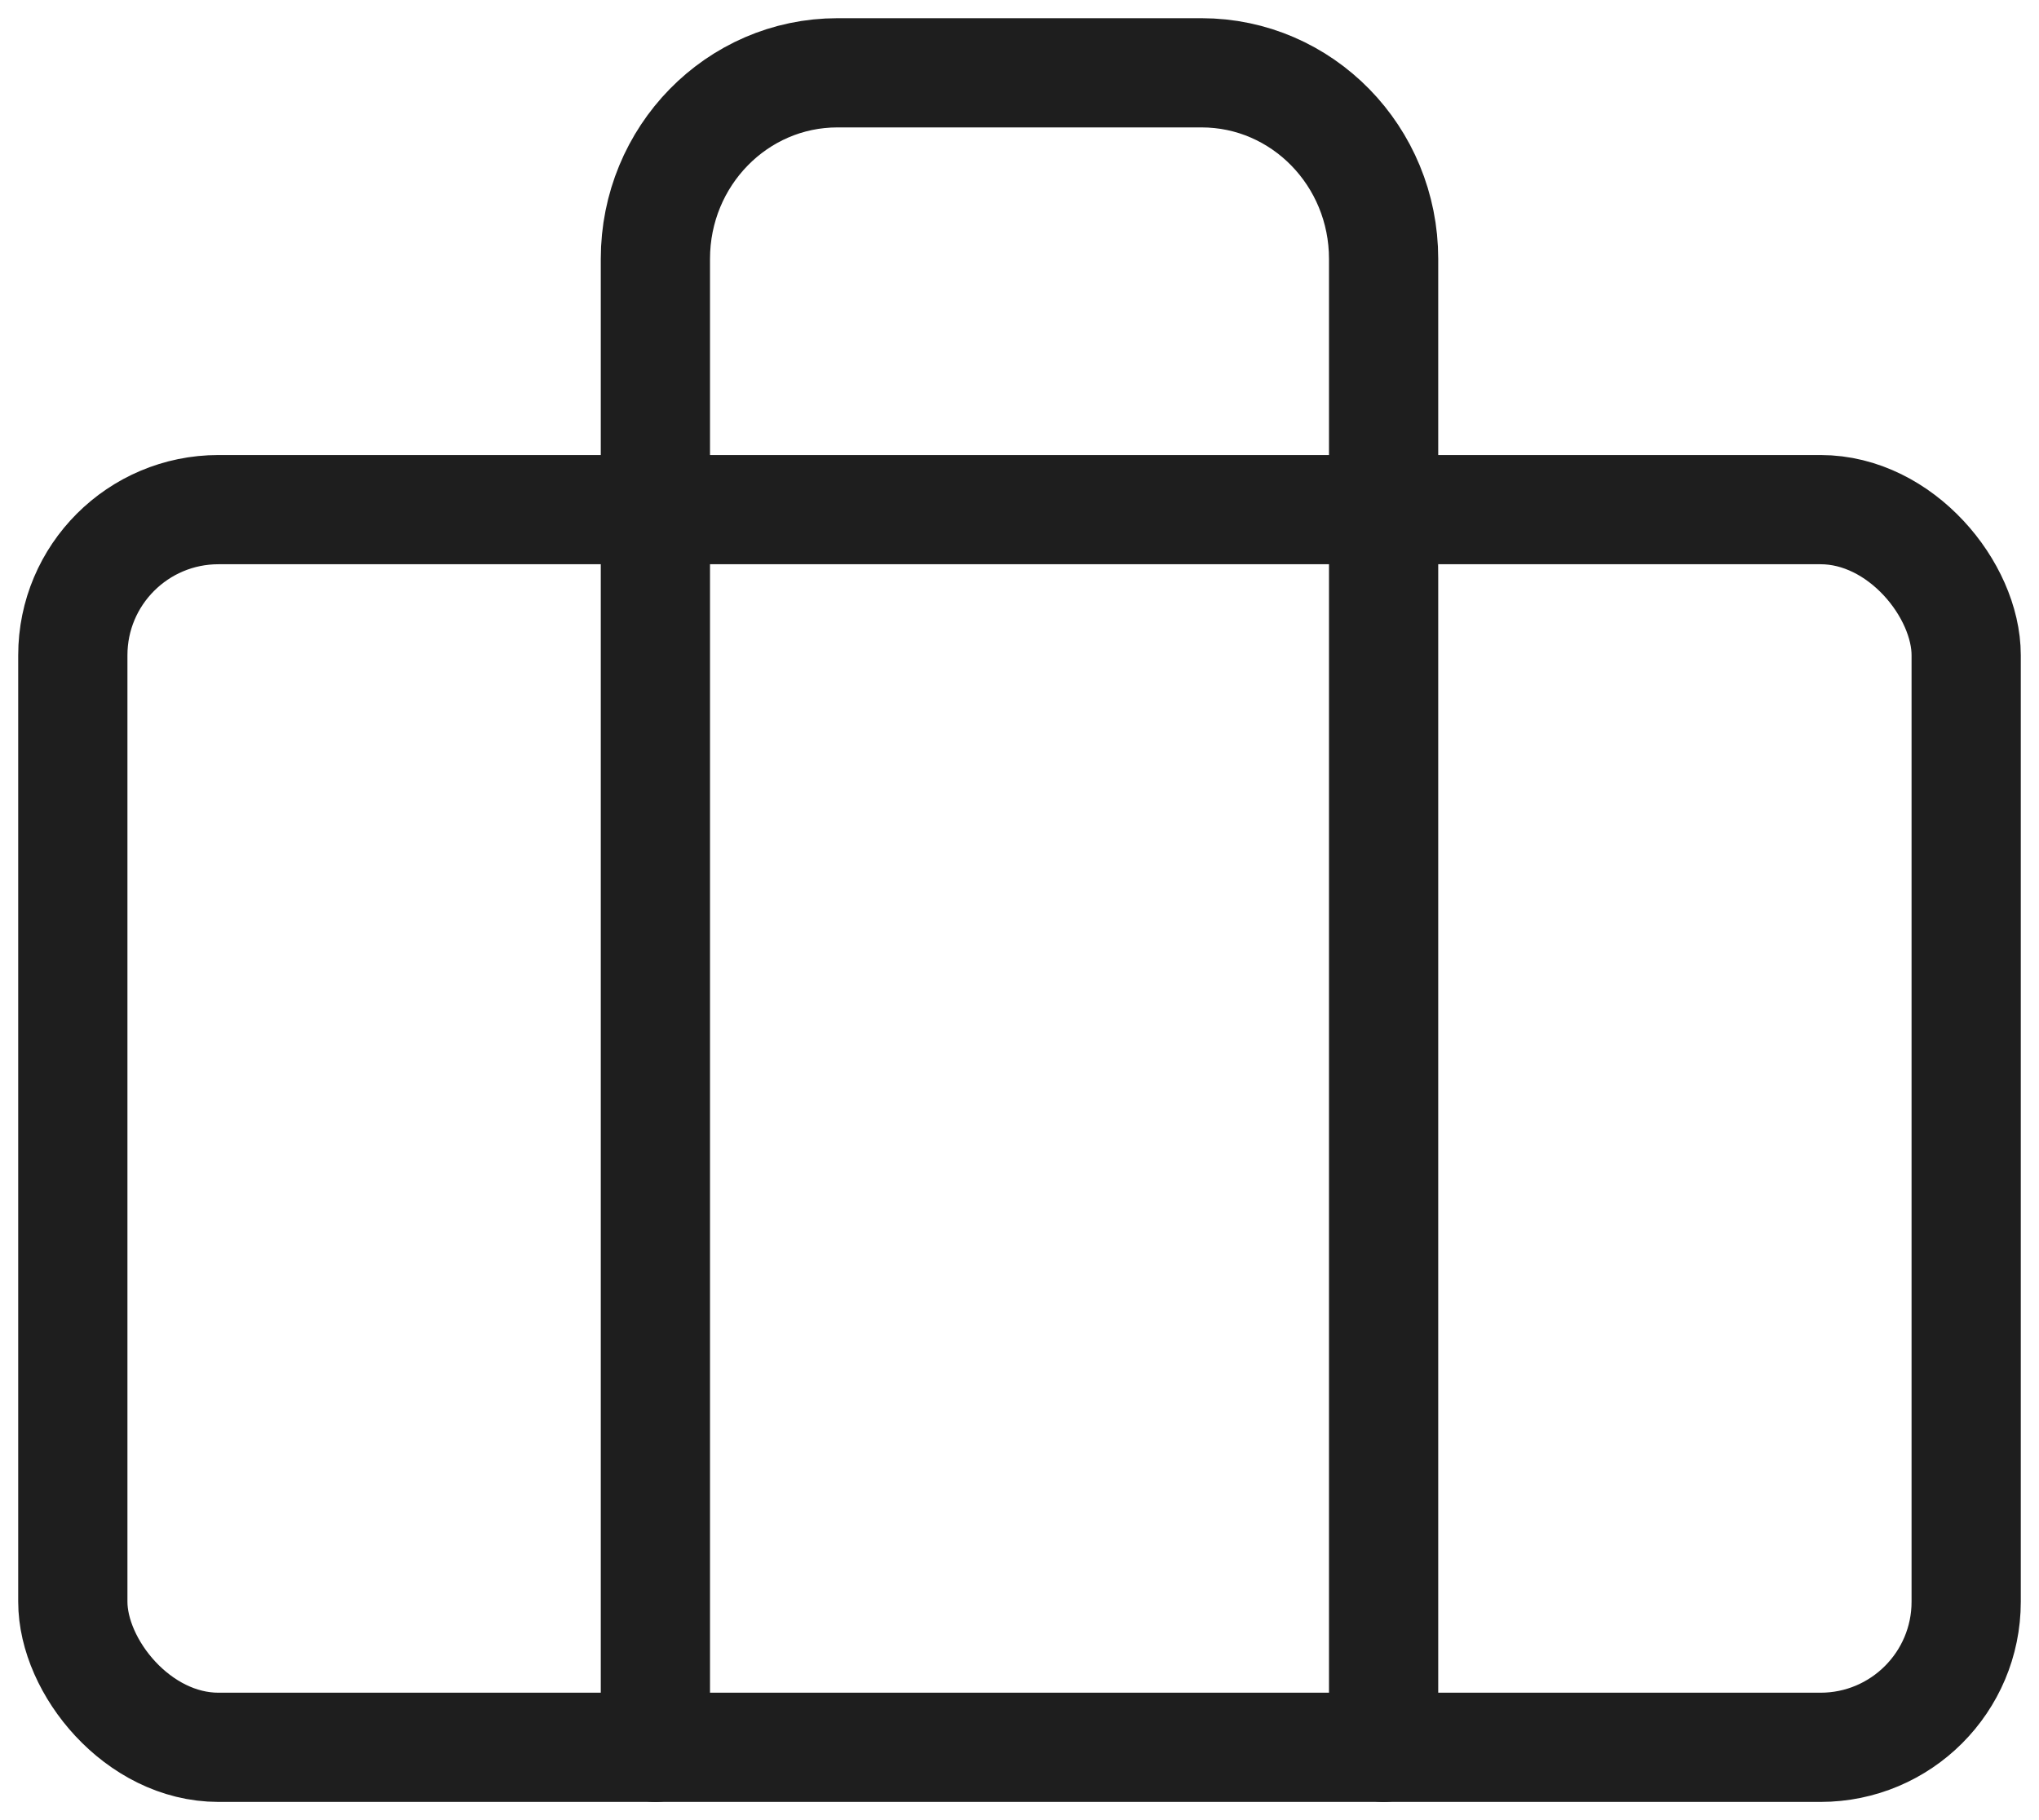 <svg width="28" height="25" viewBox="0 0 28 25" fill="none" xmlns="http://www.w3.org/2000/svg">
<rect x="1" y="7" width="26" height="17" rx="2" stroke="#1E1E1E" stroke-width="1.5" stroke-linecap="round" stroke-linejoin="round"/>
<path d="M19 24V3.556C19 2.144 17.881 1 16.5 1H11.5C10.119 1 9 2.144 9 3.556V24" stroke="#1E1E1E" stroke-width="1.5" stroke-linecap="round" stroke-linejoin="round"/>
</svg>
